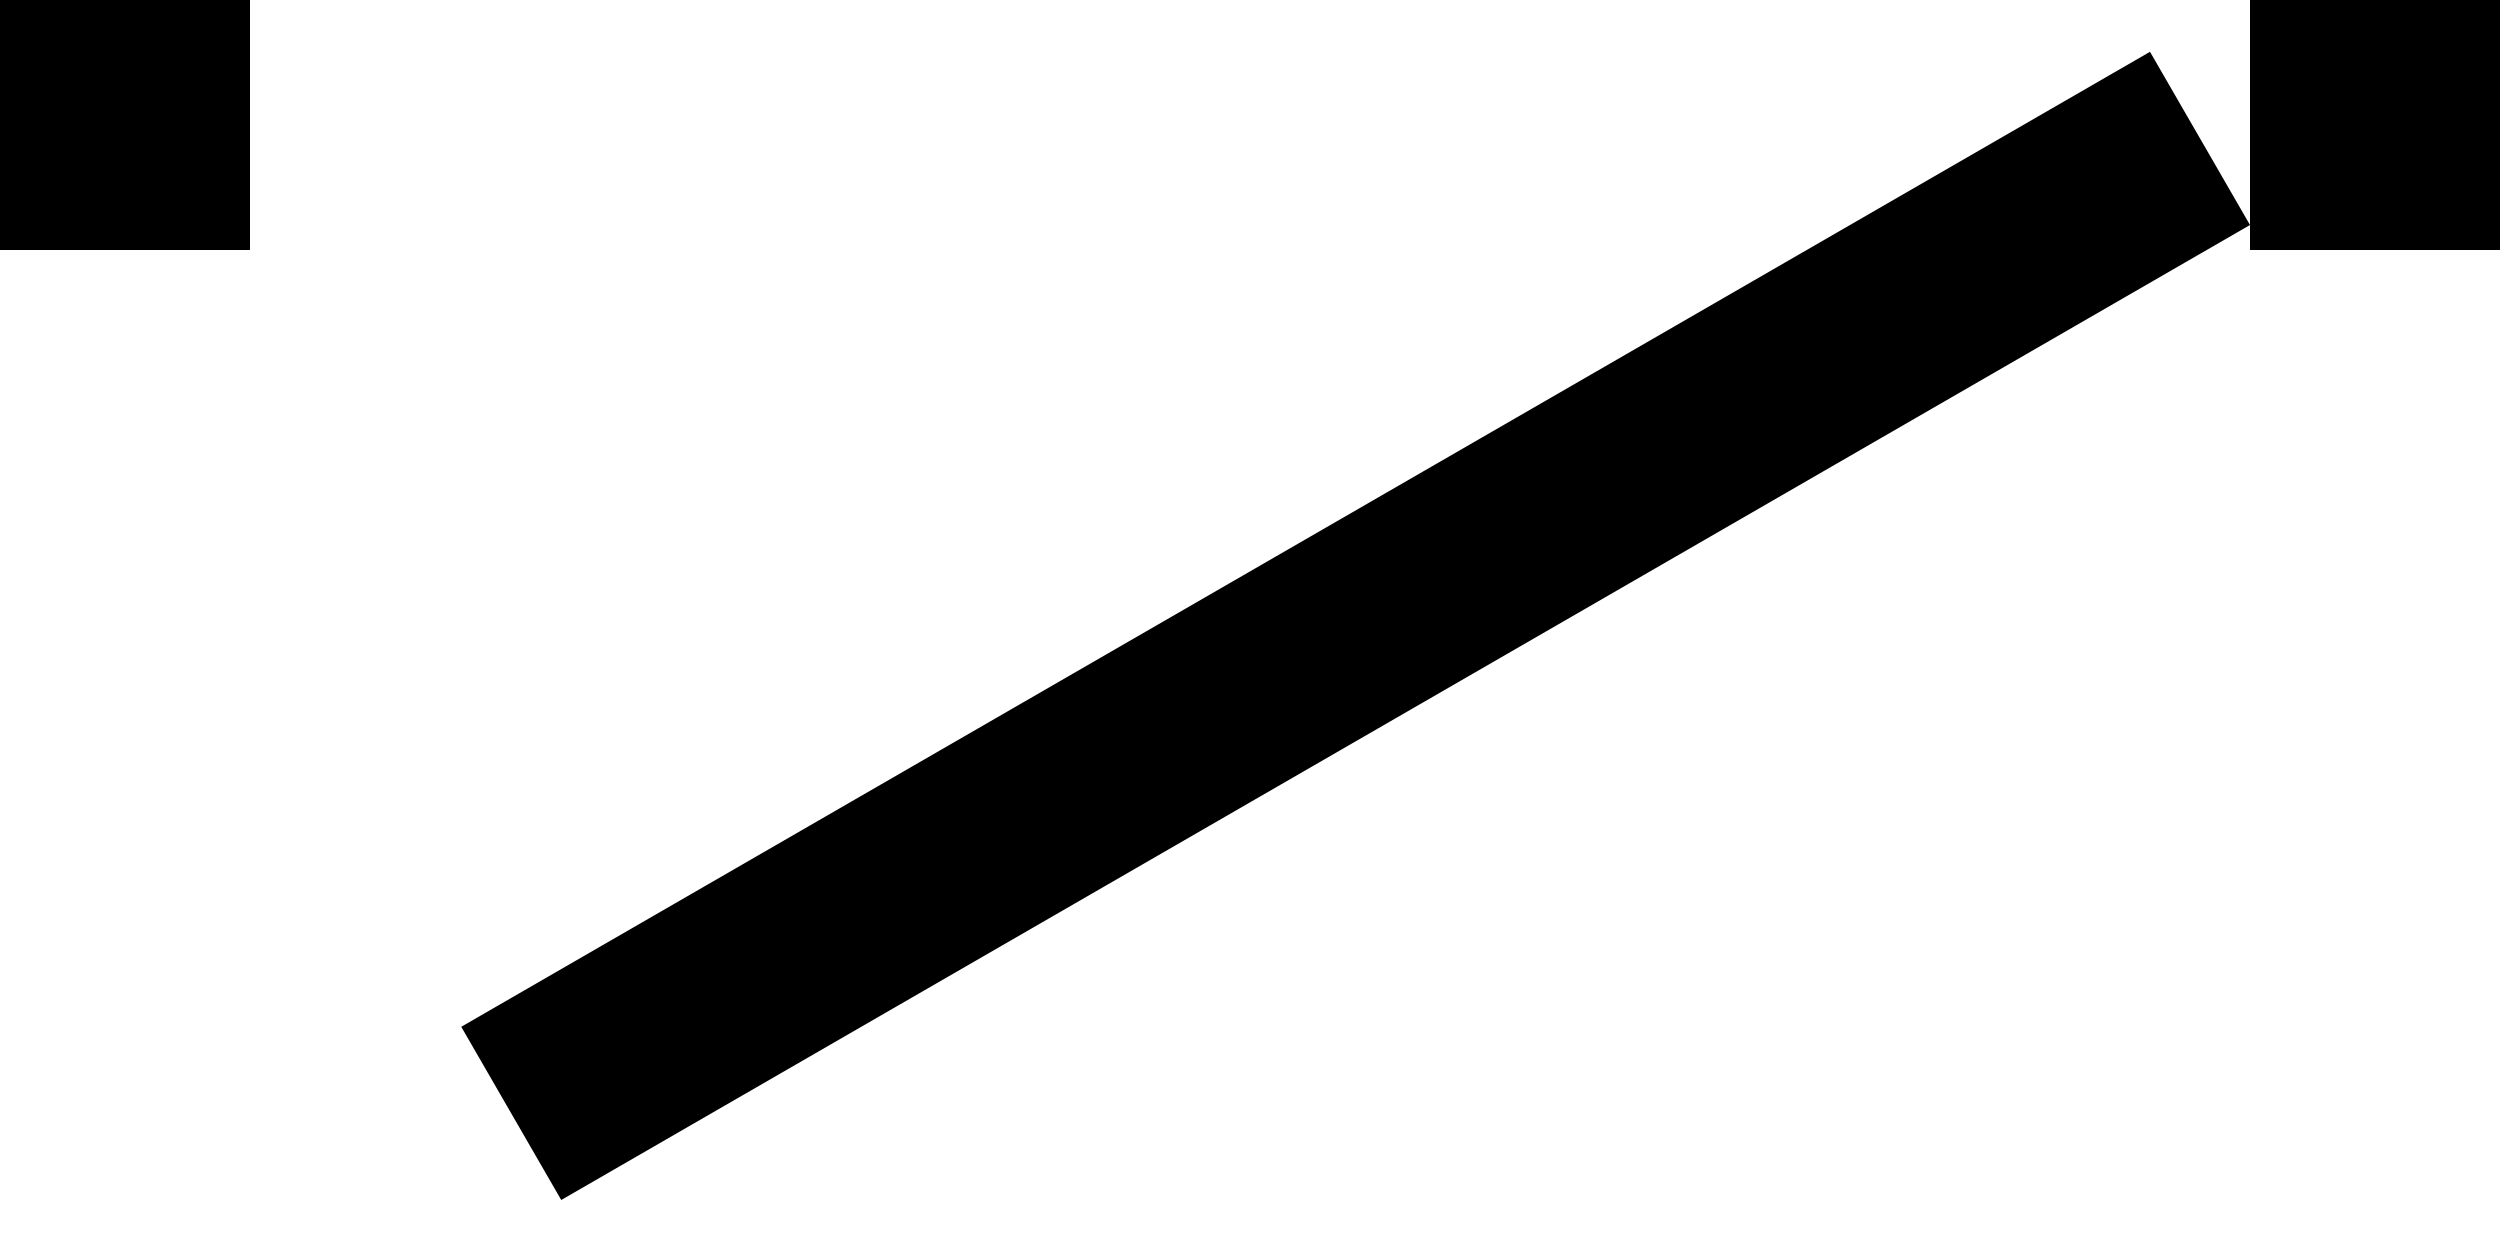 <?xml version="1.0" encoding="UTF-8" standalone="no"?>
<svg xmlns="http://www.w3.org/2000/svg" width="100" height="50">
 <rect width="10" height="10" fill="black"/>
 <rect width="10" height="10" fill="black" x="90"/>
 <g transform="translate(50,0) scale (-1,1) translate(-50,0) translate(10,9) rotate(30)"><rect width="78" height="8" y="-8" fill="black"/></g>
</svg>
